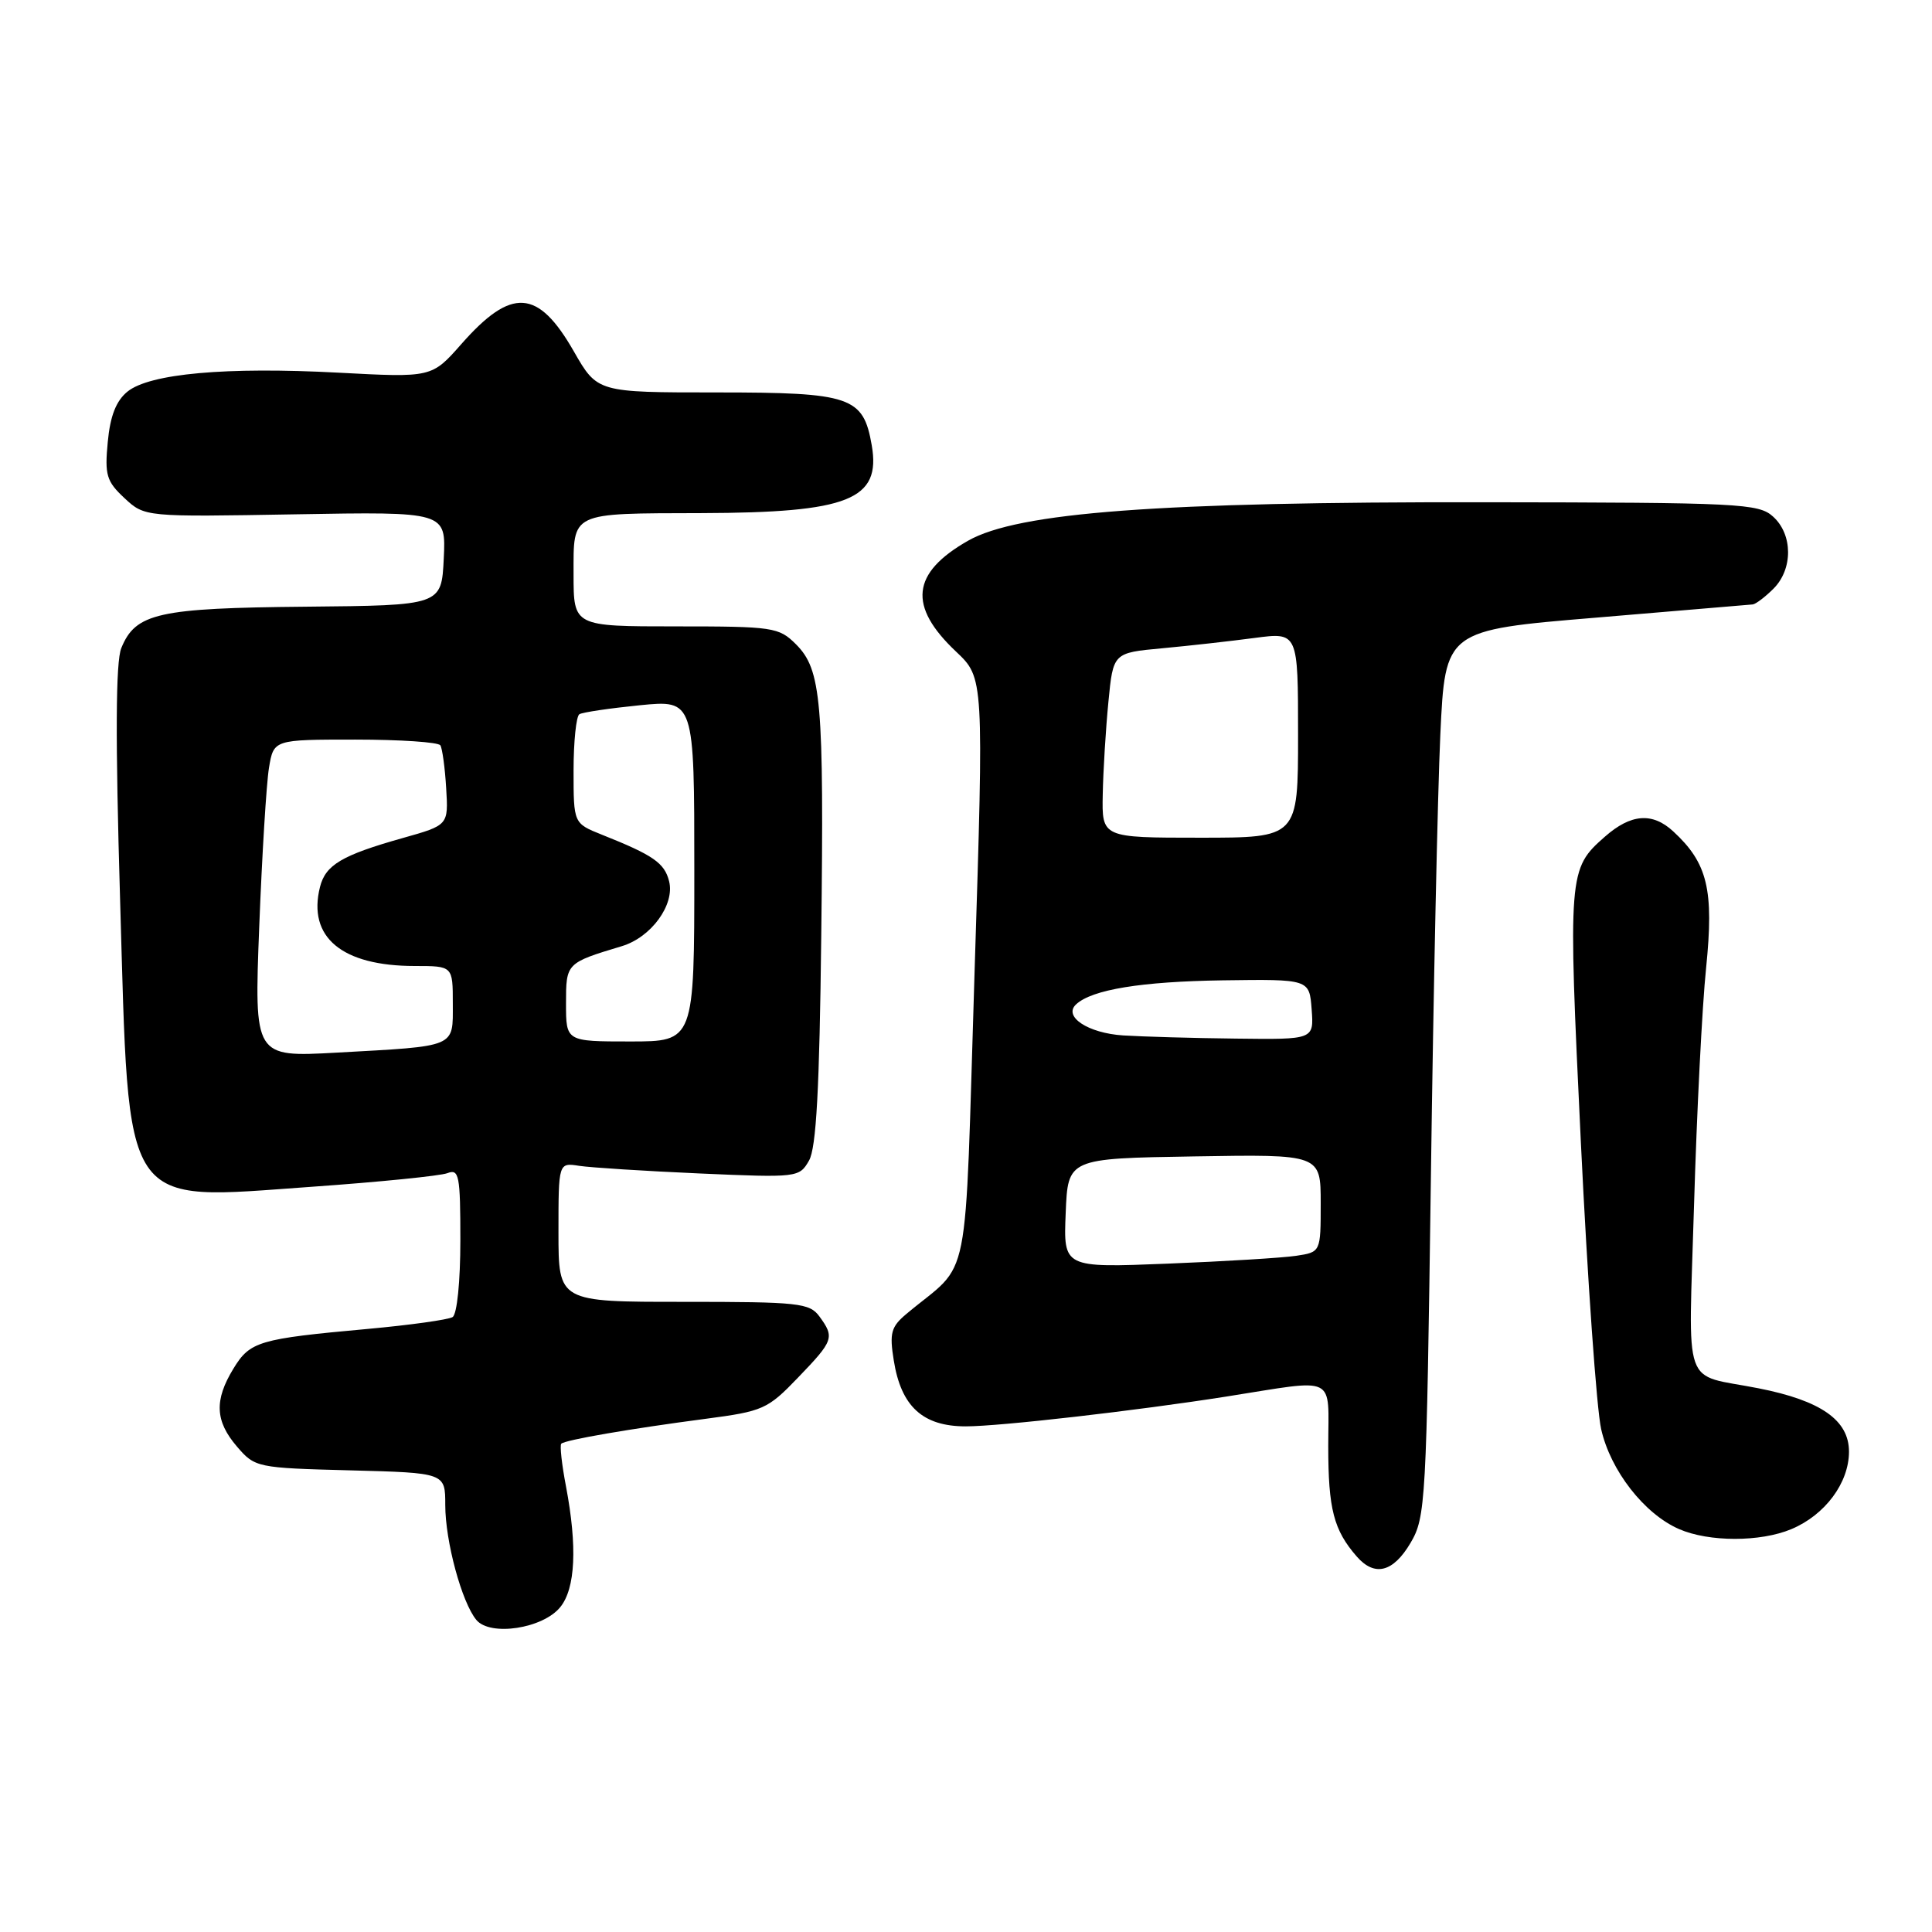 <?xml version="1.0" encoding="UTF-8" standalone="no"?>
<!DOCTYPE svg PUBLIC "-//W3C//DTD SVG 1.1//EN" "http://www.w3.org/Graphics/SVG/1.1/DTD/svg11.dtd" >
<svg xmlns="http://www.w3.org/2000/svg" xmlns:xlink="http://www.w3.org/1999/xlink" version="1.1" viewBox="0 0 256 256">
 <g >
 <path fill="currentColor"
d=" M 74.24 212.95 C 76.25 210.47 76.51 204.95 75.00 196.97 C 74.44 194.06 74.16 191.51 74.37 191.30 C 74.87 190.80 83.52 189.31 93.50 188.00 C 101.11 187.00 101.71 186.74 105.75 182.53 C 110.47 177.63 110.61 177.22 108.58 174.44 C 107.27 172.65 105.83 172.50 90.58 172.50 C 74.00 172.51 74.00 172.51 74.00 163.28 C 74.00 154.05 74.00 154.05 76.75 154.48 C 78.26 154.71 85.44 155.17 92.70 155.49 C 105.68 156.06 105.91 156.03 107.20 153.78 C 108.16 152.10 108.59 144.26 108.82 124.00 C 109.19 92.85 108.84 88.75 105.47 85.37 C 103.20 83.11 102.47 83.00 89.55 83.00 C 76.00 83.00 76.00 83.00 76.00 76.12 C 76.00 67.76 75.42 68.04 93.00 67.99 C 112.46 67.93 116.76 66.22 115.51 59.00 C 114.39 52.55 112.77 52.00 94.96 52.00 C 79.15 52.00 79.15 52.00 76.03 46.55 C 71.29 38.27 67.78 38.04 61.14 45.58 C 57.21 50.04 57.21 50.04 44.83 49.38 C 29.97 48.59 19.84 49.50 16.89 51.89 C 15.39 53.11 14.60 55.11 14.28 58.56 C 13.86 62.94 14.11 63.78 16.49 66.00 C 19.18 68.50 19.18 68.50 39.14 68.15 C 59.10 67.80 59.10 67.80 58.80 74.01 C 58.50 80.22 58.50 80.22 40.50 80.39 C 20.94 80.57 17.96 81.24 16.07 85.88 C 15.33 87.71 15.28 97.78 15.91 119.12 C 17.14 160.94 15.87 159.05 41.36 157.25 C 50.27 156.62 58.34 155.81 59.28 155.45 C 60.83 154.85 61.00 155.72 61.00 164.33 C 61.00 169.83 60.56 174.15 59.97 174.52 C 59.40 174.87 54.33 175.58 48.72 176.09 C 34.28 177.40 33.13 177.74 30.93 181.35 C 28.37 185.54 28.50 188.31 31.41 191.69 C 33.78 194.45 34.04 194.51 46.41 194.83 C 59.00 195.16 59.00 195.16 59.00 199.42 C 59.00 204.24 61.19 212.32 63.12 214.65 C 64.96 216.86 71.94 215.80 74.24 212.95 Z  M 186.90 204.45 C 188.91 201.04 189.01 199.20 189.60 156.06 C 189.93 131.40 190.50 104.99 190.85 97.36 C 191.50 83.50 191.50 83.50 211.50 81.84 C 222.50 80.92 231.84 80.13 232.25 80.09 C 232.66 80.04 233.90 79.10 235.00 78.00 C 237.59 75.41 237.57 70.82 234.94 68.45 C 233.02 66.71 230.55 66.59 196.69 66.55 C 153.52 66.49 134.88 67.89 128.27 71.65 C 120.76 75.93 120.29 80.31 126.69 86.35 C 130.37 89.83 130.37 89.83 129.14 128.66 C 127.77 171.97 128.79 166.82 120.13 174.08 C 118.07 175.80 117.84 176.62 118.43 180.27 C 119.40 186.37 122.27 189.00 127.97 189.00 C 132.48 189.00 150.55 186.93 162.50 185.05 C 177.37 182.71 176.00 182.04 176.00 191.63 C 176.00 199.96 176.72 202.74 179.78 206.25 C 182.15 208.96 184.60 208.34 186.90 204.45 Z  M 237.36 202.62 C 241.83 200.75 245.00 196.49 245.00 192.35 C 245.00 188.19 241.30 185.59 233.03 183.96 C 222.74 181.92 223.74 184.76 224.47 159.65 C 224.83 147.47 225.54 133.33 226.07 128.23 C 227.12 117.89 226.27 114.36 221.71 110.16 C 218.95 107.61 216.10 107.83 212.65 110.87 C 207.80 115.13 207.76 115.69 209.47 151.32 C 210.35 169.57 211.56 186.69 212.16 189.36 C 213.39 194.85 217.87 200.60 222.48 202.61 C 226.45 204.34 233.25 204.34 237.36 202.62 Z  M 34.35 122.79 C 34.72 113.28 35.30 103.81 35.64 101.75 C 36.26 98.00 36.26 98.00 47.07 98.00 C 53.02 98.00 58.09 98.34 58.35 98.76 C 58.61 99.18 58.96 101.73 59.12 104.43 C 59.42 109.34 59.42 109.34 53.38 111.04 C 45.29 113.32 43.14 114.60 42.40 117.53 C 40.73 124.19 45.30 128.00 54.97 128.00 C 60.00 128.00 60.00 128.00 60.00 132.98 C 60.00 138.86 60.64 138.59 44.59 139.48 C 33.68 140.08 33.68 140.08 34.35 122.79 Z  M 75.00 132.98 C 75.00 127.61 75.01 127.60 82.40 125.37 C 86.29 124.20 89.44 119.88 88.66 116.77 C 88.05 114.34 86.56 113.31 79.75 110.60 C 76.00 109.10 76.00 109.10 76.00 102.11 C 76.00 98.26 76.35 94.90 76.77 94.64 C 77.19 94.38 80.79 93.85 84.77 93.45 C 92.00 92.74 92.00 92.74 92.00 115.37 C 92.00 138.00 92.00 138.00 83.50 138.00 C 75.00 138.00 75.00 138.00 75.00 132.98 Z  M 141.21 160.74 C 141.50 153.50 141.50 153.50 158.25 153.23 C 175.00 152.95 175.00 152.95 175.00 159.43 C 175.00 165.91 175.00 165.91 171.75 166.40 C 169.96 166.67 162.29 167.14 154.71 167.44 C 140.91 167.99 140.91 167.99 141.21 160.74 Z  M 148.83 137.20 C 144.17 136.90 140.84 134.70 142.59 133.08 C 144.71 131.12 151.23 130.06 162.00 129.90 C 173.50 129.74 173.50 129.74 173.80 133.74 C 174.10 137.75 174.10 137.75 163.80 137.62 C 158.14 137.56 151.40 137.36 148.83 137.20 Z  M 146.12 105.25 C 146.18 102.09 146.52 96.58 146.87 93.00 C 147.50 86.50 147.50 86.50 154.00 85.90 C 157.57 85.57 163.09 84.95 166.25 84.53 C 172.00 83.77 172.00 83.77 172.00 97.38 C 172.00 111.00 172.00 111.00 159.00 111.00 C 146.00 111.00 146.00 111.00 146.12 105.25 Z "/>
</g>
</svg>